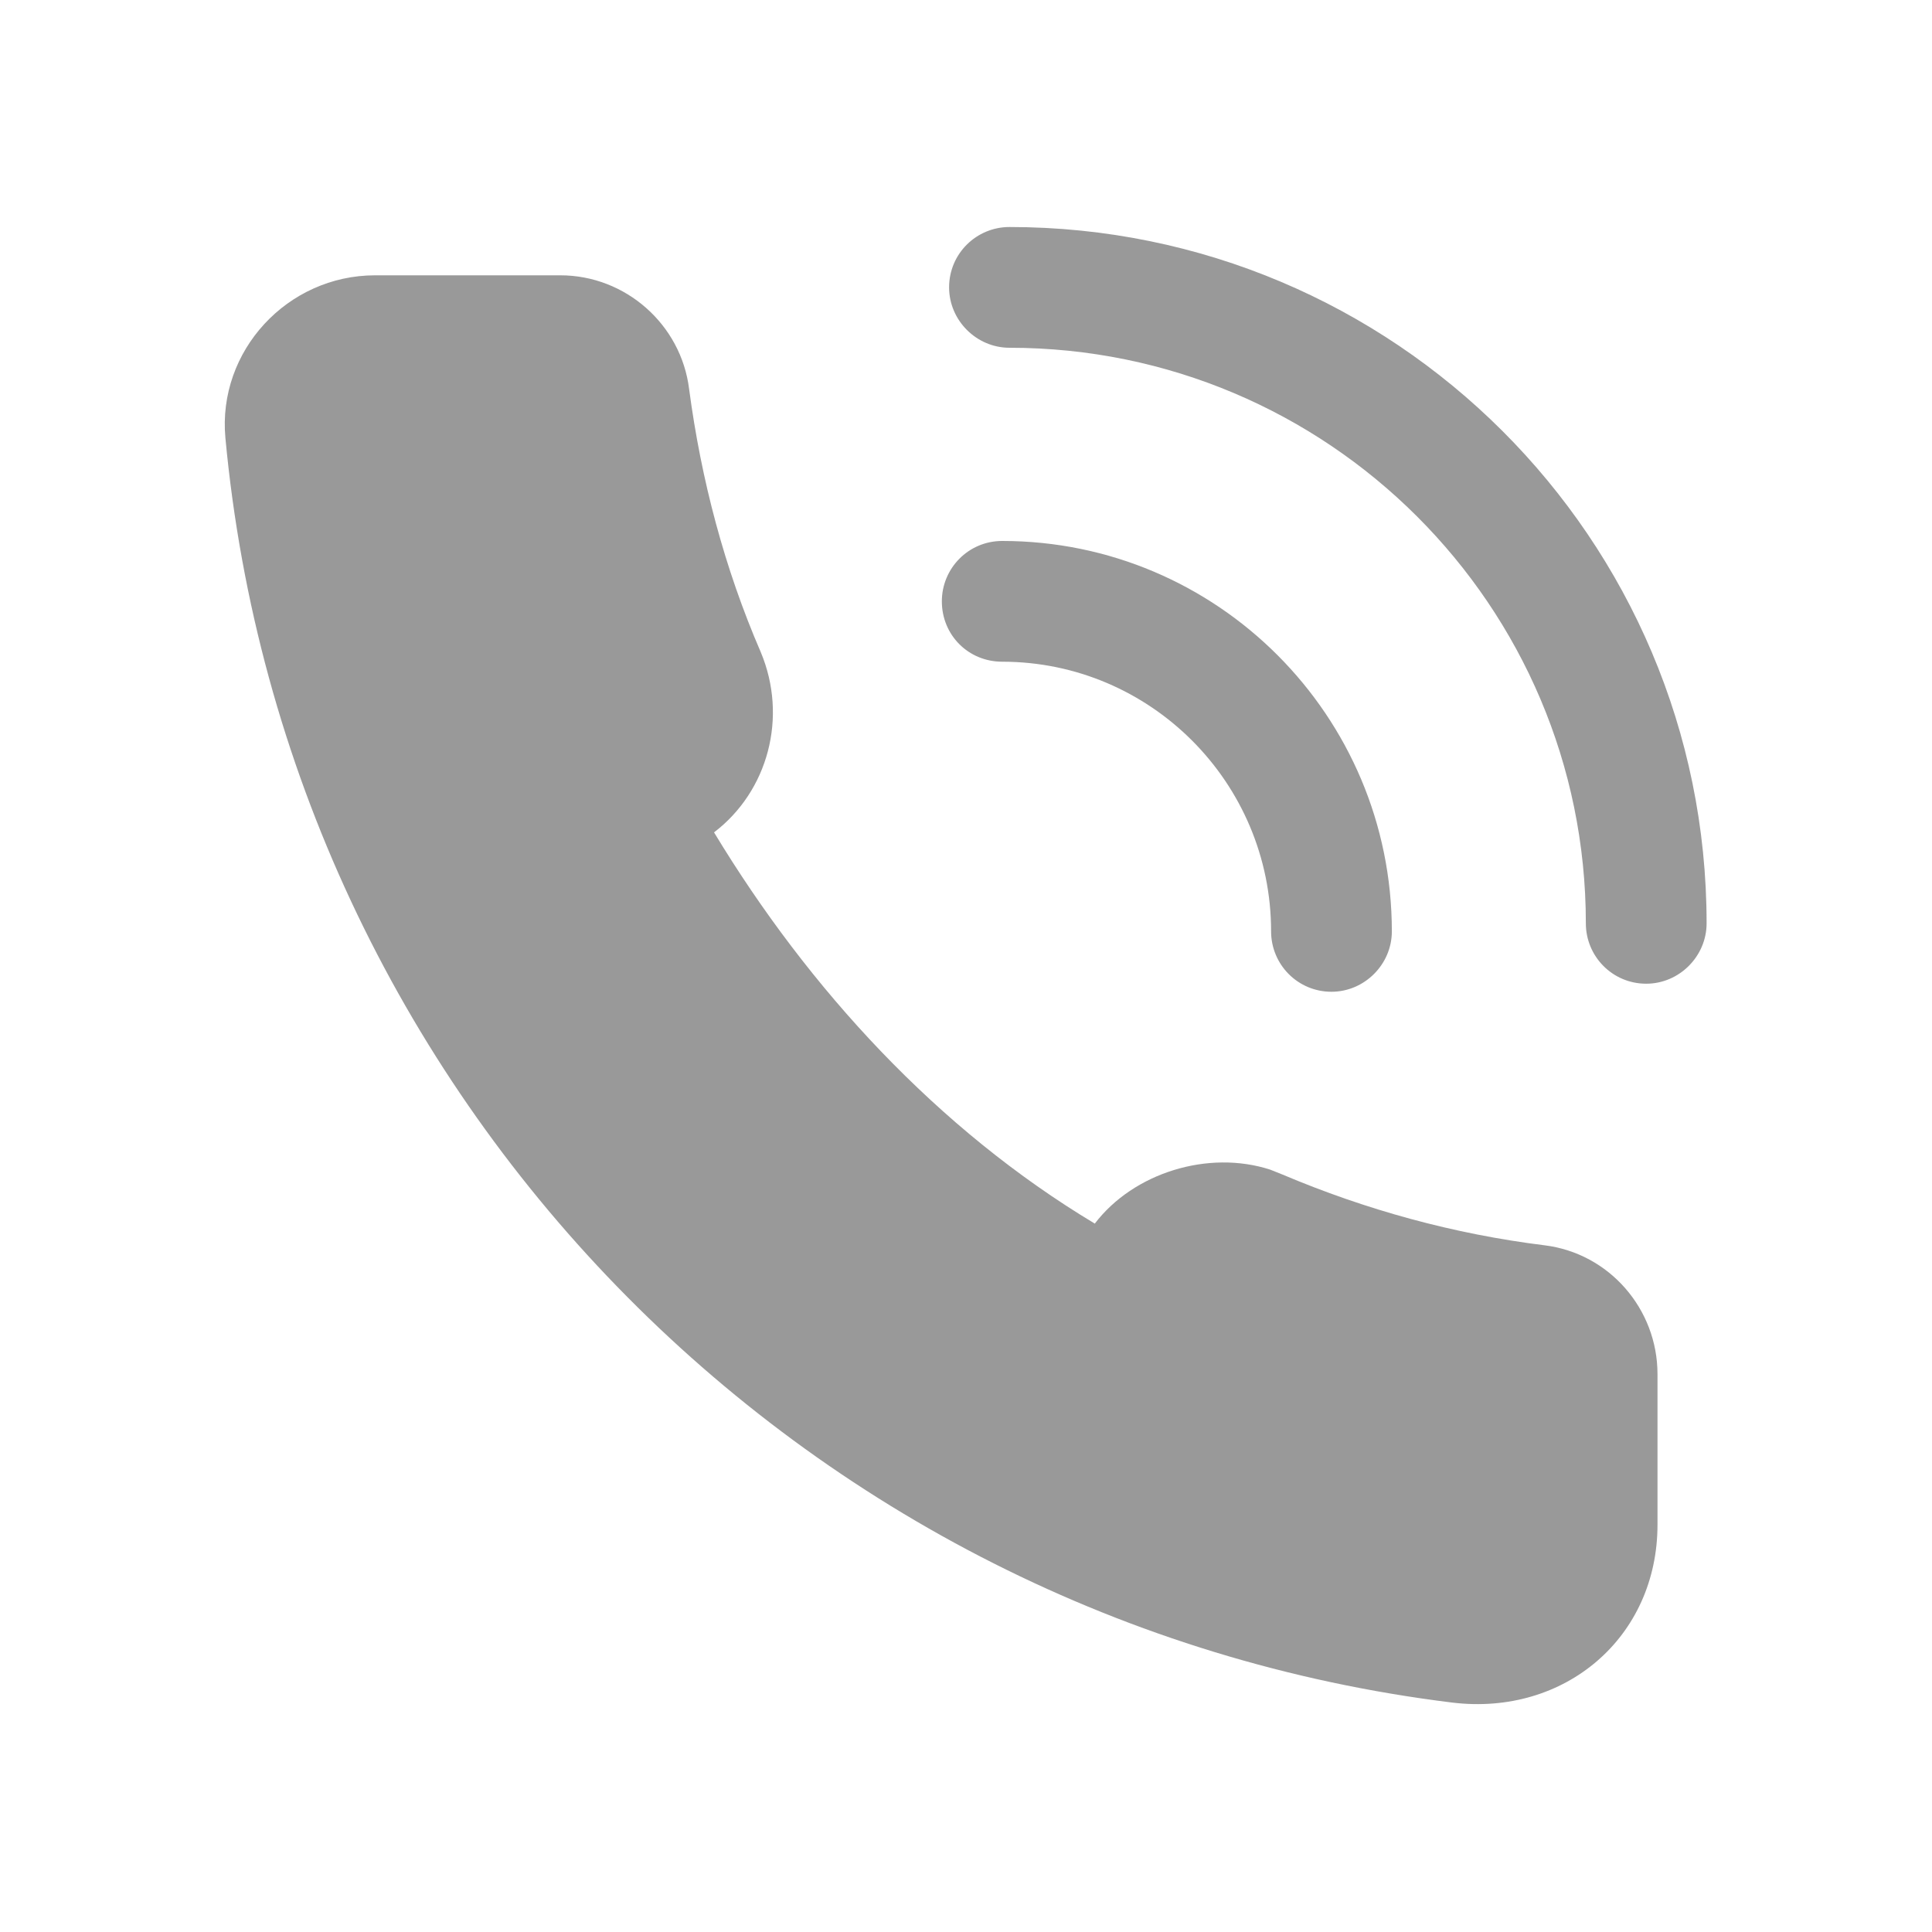 <svg width="24" height="24" viewBox="0 0 24 24" fill="none" xmlns="http://www.w3.org/2000/svg" xmlns:xlink="http://www.w3.org/1999/xlink">
	<desc>
			Created with Pixso.
	</desc>
	<defs>
		<clipPath id="clip75_5386">
			<rect width="24" height="24" fill="white" fill-opacity="0"/>
		</clipPath>
		<clipPath id="clip73_3362">
			<rect width="24" height="24" fill="white" fill-opacity="0"/>
		</clipPath>
	</defs>
	<g clip-path="url(#clip73_3362)">
		<g clip-path="url(#clip75_5386)">
			<g opacity="0">
				<rect width="24" height="24" fill="#D8D8D8" fill-opacity="1"/>
				<rect width="24" height="24" stroke="#000000" stroke-opacity="0" stroke-width="1"/>
			</g>
			<path d="M6.96 3.42C7.77 3.42 8.46 4.03 8.56 4.83C8.71 5.96 9 7.06 9.45 8.1C9.79 8.91 9.54 9.83 8.87 10.34C10.05 12.29 11.65 14.03 13.6 15.2C14.08 14.57 15.01 14.28 15.78 14.53L15.93 14.59C16.97 15.03 18.06 15.33 19.19 15.47C19.99 15.57 20.59 16.26 20.59 17.07L20.59 18.94C20.59 20.34 19.44 21.32 18.04 21.15C9.93 20.15 3.56 13.6 2.8 5.44C2.7 4.36 3.57 3.42 4.66 3.42L6.96 3.42ZM12.45 6.72C15.12 6.72 17.29 8.89 17.29 11.57C17.29 11.98 16.95 12.32 16.54 12.32C16.12 12.32 15.79 11.98 15.79 11.57C15.79 9.72 14.29 8.22 12.45 8.22C12.03 8.22 11.7 7.89 11.7 7.47C11.7 7.06 12.03 6.72 12.45 6.72ZM12.54 2.82C17.32 2.82 21.2 6.69 21.2 11.47C21.2 11.88 20.86 12.22 20.45 12.22C20.03 12.22 19.7 11.88 19.7 11.47C19.7 7.52 16.49 4.32 12.54 4.32C12.13 4.32 11.79 3.98 11.79 3.57C11.79 3.15 12.13 2.82 12.54 2.82Z" fill="#000000" fill-opacity="0.4" fill-rule="evenodd"/>
			<path d="M8.56 4.83C8.71 5.96 9 7.06 9.45 8.1C9.79 8.91 9.54 9.83 8.87 10.34C10.05 12.29 11.65 14.03 13.6 15.2C14.08 14.57 15.01 14.28 15.78 14.53L15.93 14.59C16.97 15.03 18.06 15.33 19.19 15.47C19.99 15.57 20.59 16.26 20.59 17.07L20.59 18.94C20.59 20.34 19.44 21.32 18.04 21.15C9.93 20.15 3.56 13.6 2.8 5.44C2.7 4.36 3.57 3.42 4.66 3.42L6.96 3.42C7.77 3.42 8.46 4.03 8.56 4.83ZM17.29 11.57C17.29 11.98 16.95 12.32 16.54 12.32C16.12 12.32 15.79 11.98 15.79 11.57C15.79 9.72 14.29 8.22 12.45 8.22C12.03 8.22 11.7 7.89 11.7 7.47C11.7 7.06 12.03 6.72 12.45 6.72C15.12 6.72 17.29 8.89 17.29 11.57ZM21.2 11.47C21.2 11.88 20.86 12.22 20.45 12.22C20.03 12.22 19.7 11.88 19.7 11.47C19.7 7.52 16.49 4.32 12.54 4.32C12.13 4.32 11.79 3.98 11.79 3.57C11.79 3.15 12.13 2.82 12.54 2.82C17.32 2.82 21.2 6.69 21.2 11.47Z" stroke="#000000" stroke-opacity="0" stroke-width="1"/>
		</g>
	</g>
</svg>
